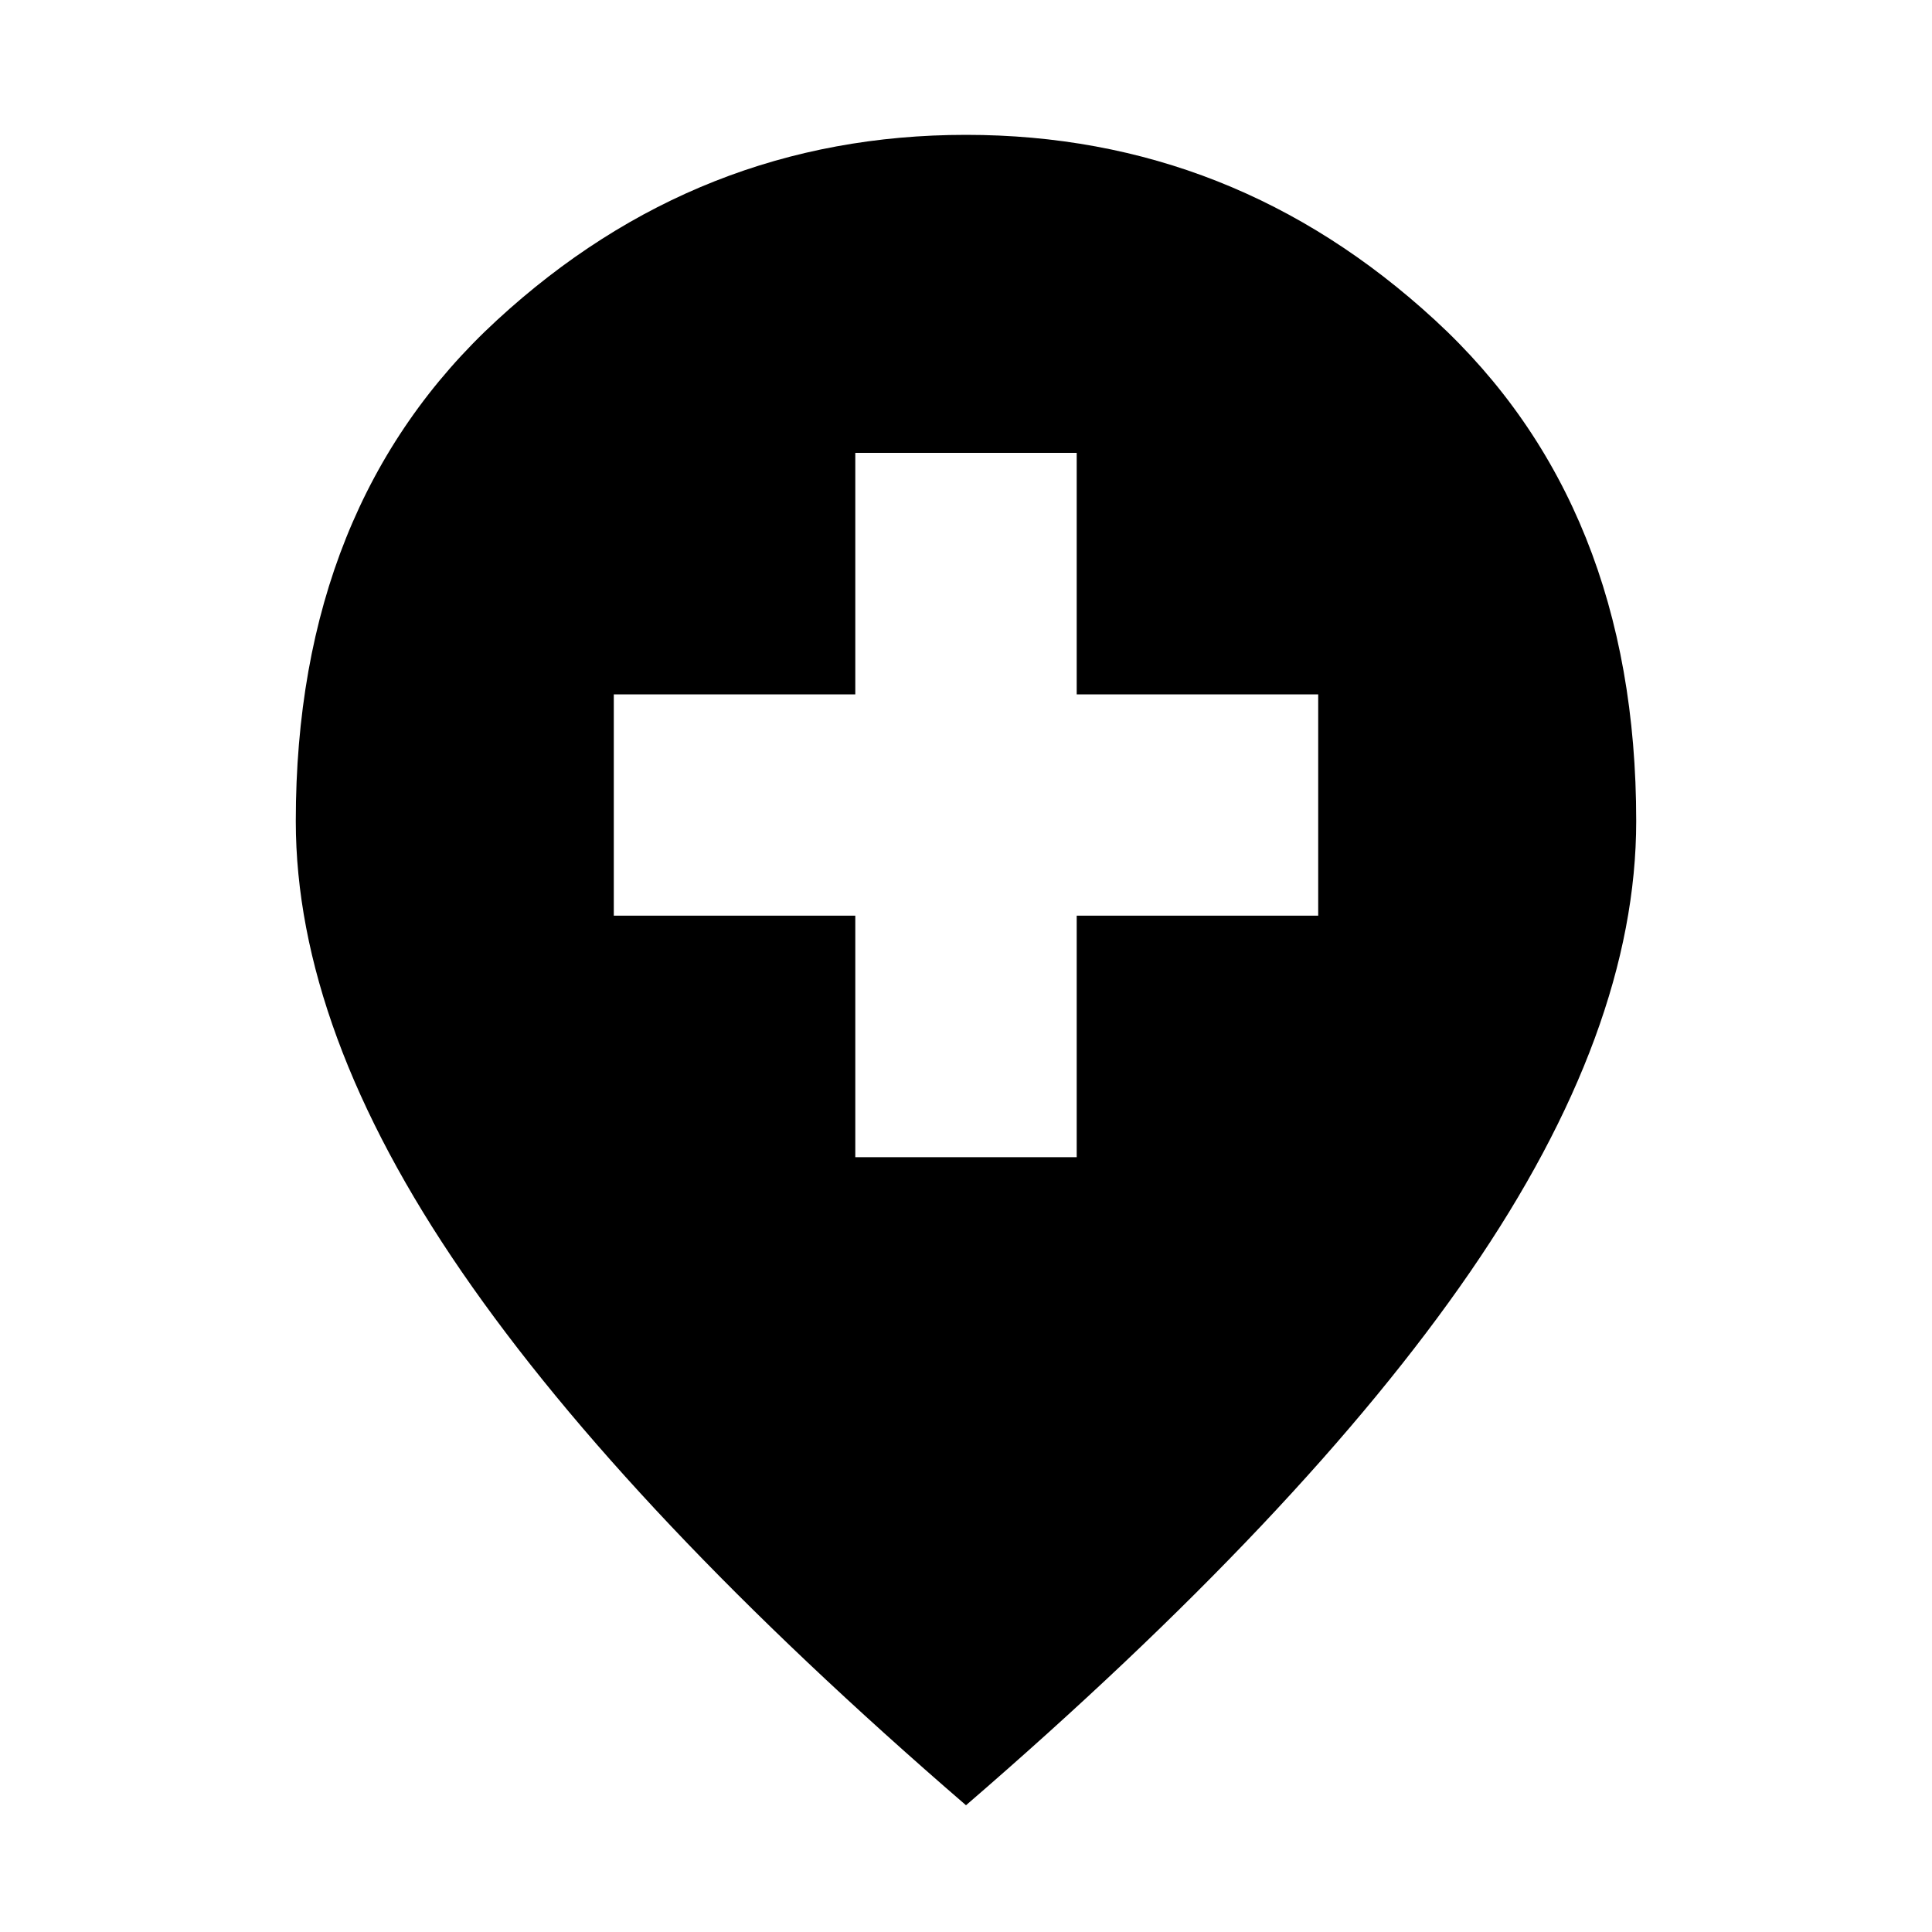 <svg xmlns="http://www.w3.org/2000/svg" height="20" width="20"><path d="M8.854 11.979H11.146V9.479H13.646V7.188H11.146V4.688H8.854V7.188H6.354V9.479H8.854ZM10 18.688Q6.5 15.667 4.781 13.167Q3.062 10.667 3.062 8.5Q3.062 5.229 5.146 3.313Q7.229 1.396 10 1.396Q12.771 1.396 14.854 3.313Q16.938 5.229 16.938 8.5Q16.938 10.667 15.219 13.167Q13.5 15.667 10 18.688Z"/></svg>